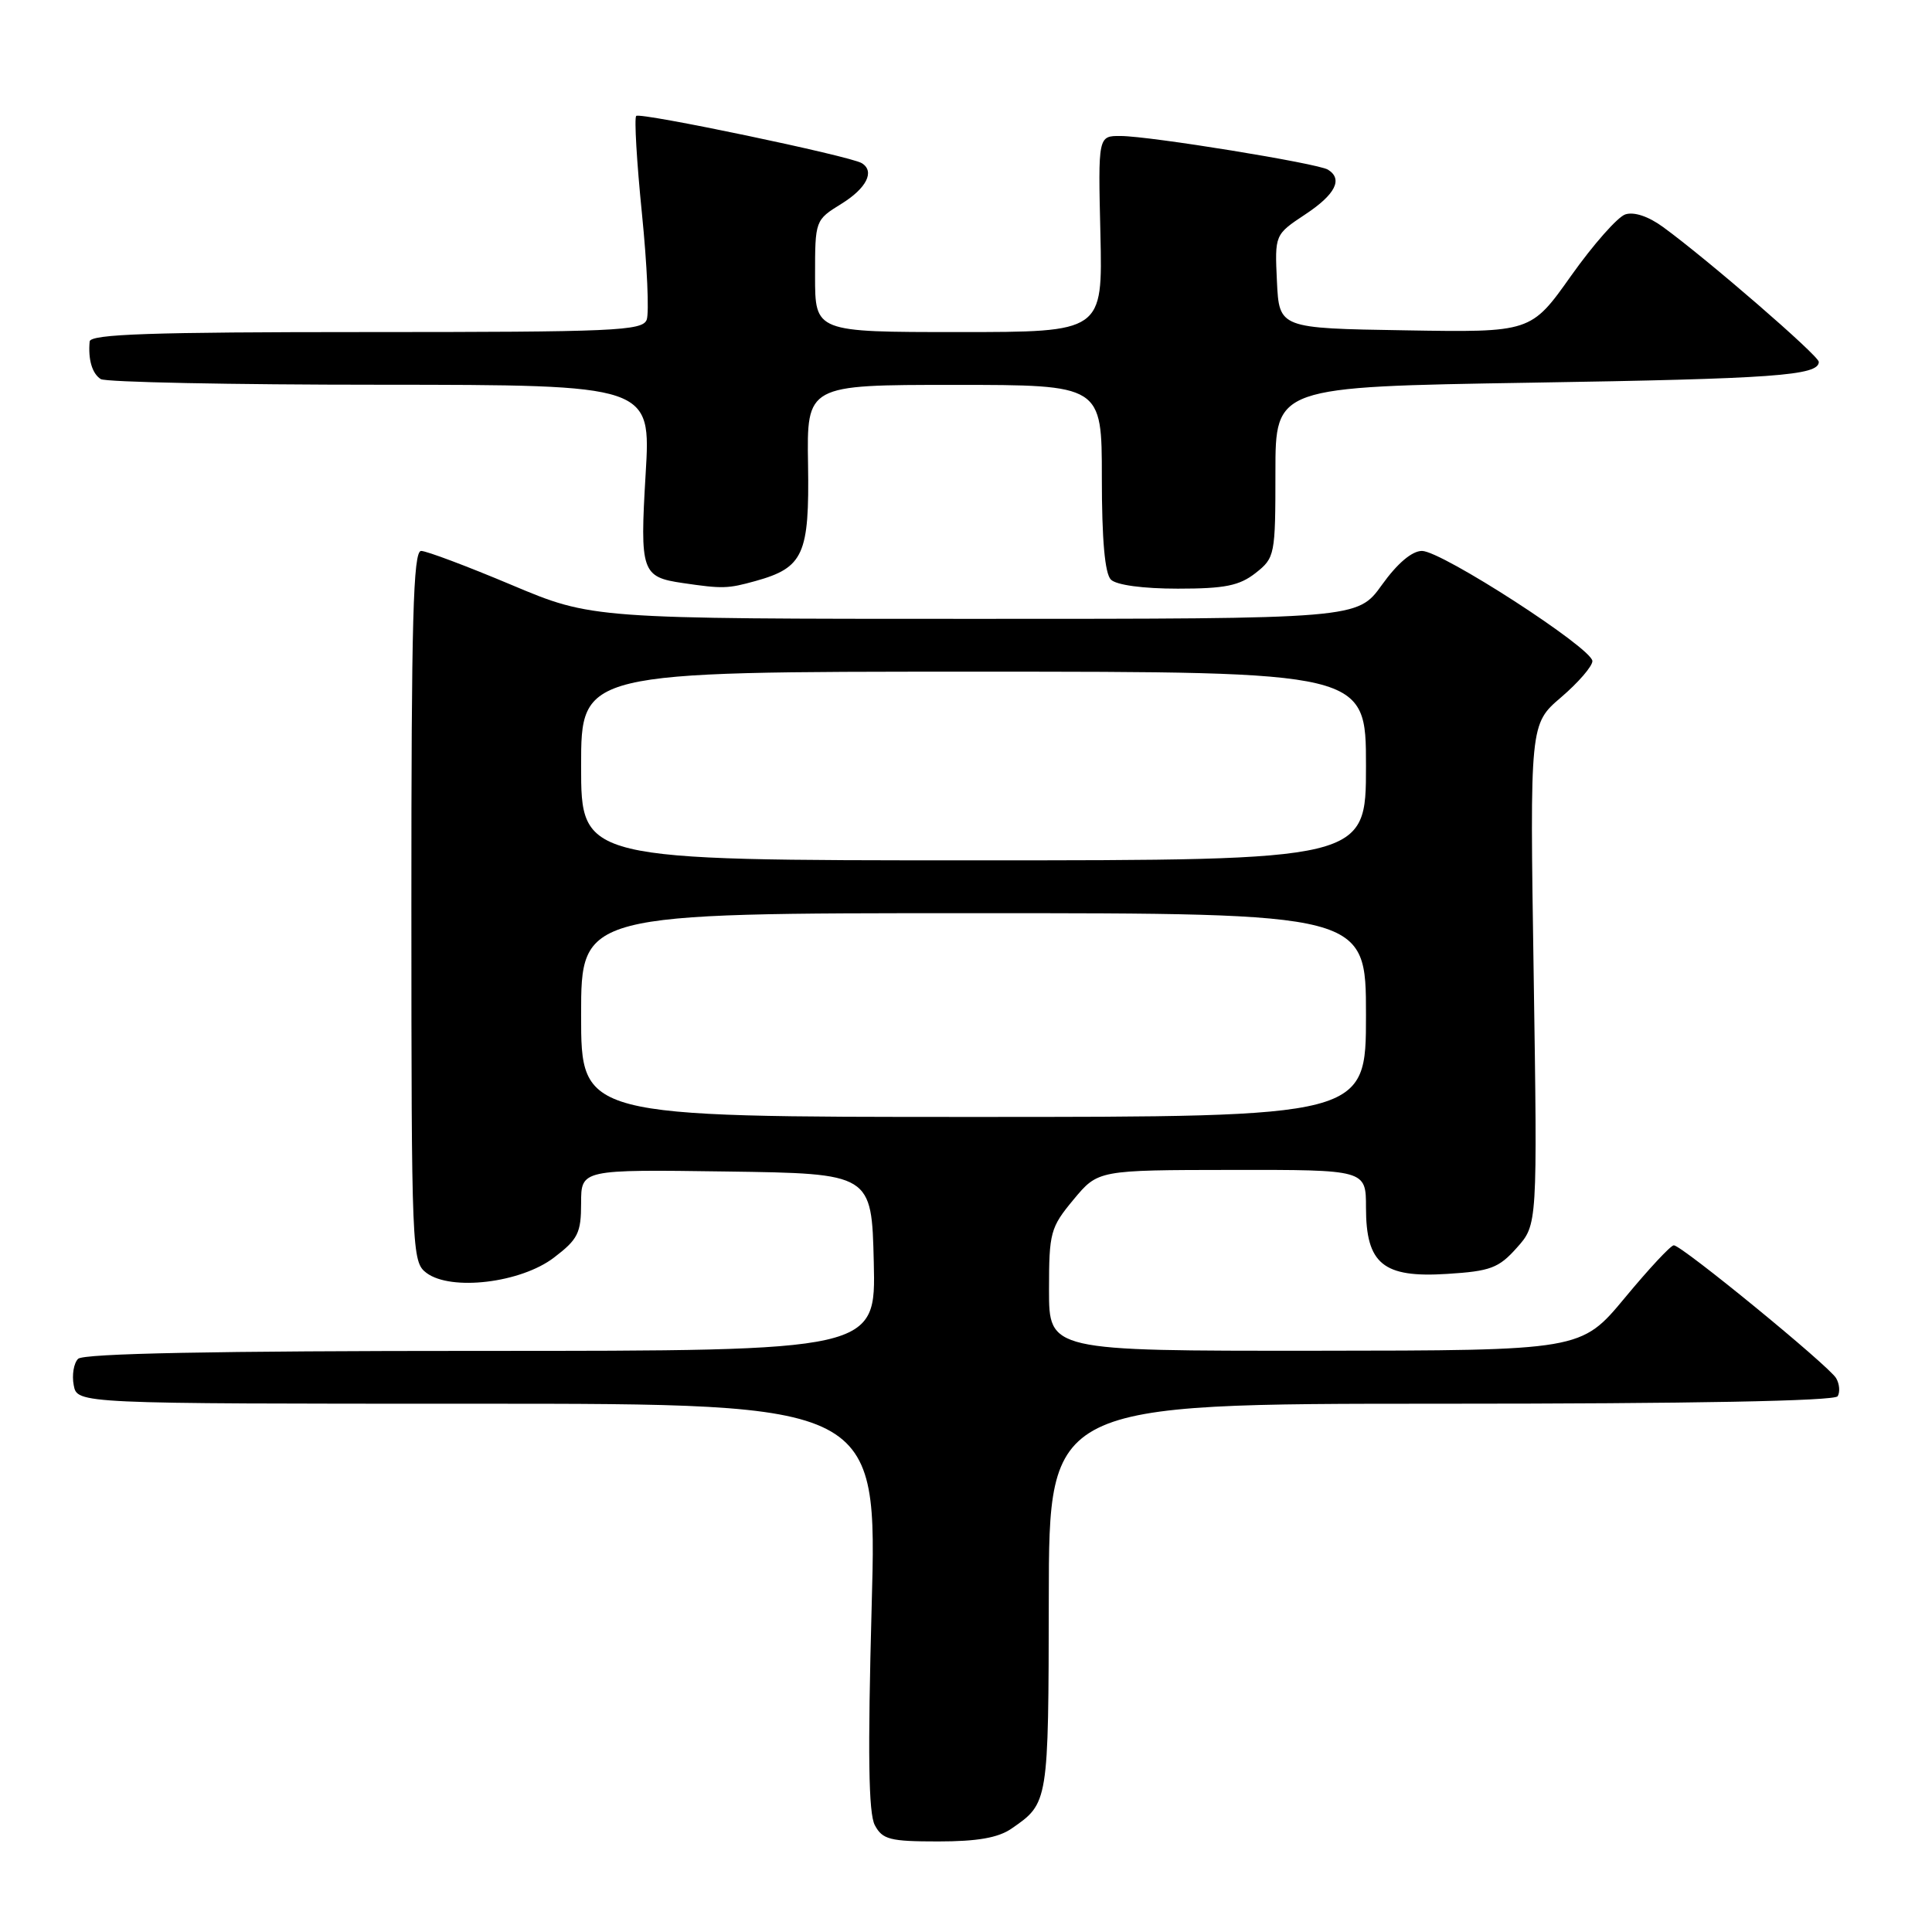 <?xml version="1.0" encoding="UTF-8" standalone="no"?>
<!DOCTYPE svg PUBLIC "-//W3C//DTD SVG 1.1//EN" "http://www.w3.org/Graphics/SVG/1.1/DTD/svg11.dtd" >
<svg xmlns="http://www.w3.org/2000/svg" xmlns:xlink="http://www.w3.org/1999/xlink" version="1.1" viewBox="0 0 256 256">
 <g >
 <path fill="currentColor"
d=" M 134.03 242.30 C 138.94 238.91 138.93 238.96 138.97 211.75 C 139.00 186.00 139.00 186.00 190.94 186.00 C 224.21 186.00 243.10 185.64 243.50 185.01 C 243.83 184.46 243.75 183.39 243.30 182.62 C 242.37 181.00 222.85 165.02 221.79 165.01 C 221.39 165.00 218.47 168.14 215.29 171.98 C 209.50 178.95 209.50 178.95 174.25 178.98 C 139.00 179.00 139.00 179.00 139.00 170.93 C 139.00 163.30 139.18 162.65 142.25 158.95 C 145.50 155.04 145.50 155.04 163.25 155.02 C 181.00 155.00 181.00 155.00 181.00 160.00 C 181.00 167.48 183.27 169.34 191.74 168.80 C 197.49 168.44 198.59 168.03 200.99 165.33 C 203.72 162.28 203.72 162.28 203.22 129.11 C 202.71 95.94 202.71 95.94 206.86 92.39 C 209.14 90.44 211.00 88.28 211.00 87.60 C 211.00 85.91 191.03 73.00 188.42 73.00 C 187.10 73.00 185.16 74.64 183.11 77.50 C 179.88 82.00 179.88 82.00 129.16 82.00 C 78.45 82.00 78.45 82.00 67.77 77.50 C 61.90 75.03 56.51 73.00 55.80 73.00 C 54.75 73.00 54.50 82.18 54.51 120.09 C 54.52 165.93 54.57 167.21 56.51 168.67 C 59.76 171.10 69.00 170.00 73.40 166.64 C 76.59 164.21 77.00 163.38 77.00 159.43 C 77.00 154.96 77.00 154.96 96.25 155.23 C 115.50 155.50 115.50 155.50 115.78 167.25 C 116.06 179.00 116.06 179.00 63.73 179.00 C 28.47 179.00 11.06 179.34 10.35 180.05 C 9.77 180.63 9.51 182.20 9.77 183.55 C 10.23 186.00 10.23 186.00 63.23 186.00 C 116.24 186.00 116.24 186.00 115.50 212.85 C 114.97 232.42 115.08 240.29 115.92 241.85 C 116.93 243.75 117.93 244.00 124.31 244.00 C 129.50 244.00 132.26 243.52 134.03 242.30 Z  M 100.10 76.99 C 106.48 75.22 107.26 73.47 107.07 61.54 C 106.90 51.00 106.90 51.00 126.45 51.00 C 146.00 51.00 146.00 51.00 146.00 63.30 C 146.00 71.53 146.40 76.00 147.20 76.80 C 147.92 77.52 151.44 78.00 156.07 78.00 C 162.31 78.00 164.22 77.61 166.37 75.93 C 168.93 73.91 169.00 73.57 169.00 62.56 C 169.00 51.26 169.00 51.26 202.75 50.71 C 235.06 50.19 241.00 49.77 241.00 47.95 C 241.00 47.14 226.29 34.40 220.36 30.08 C 218.43 28.67 216.52 28.03 215.36 28.41 C 214.34 28.75 211.11 32.41 208.18 36.54 C 202.86 44.05 202.86 44.05 186.18 43.77 C 169.50 43.50 169.50 43.50 169.20 37.29 C 168.91 31.09 168.91 31.09 172.95 28.41 C 176.95 25.77 177.98 23.73 175.96 22.48 C 174.62 21.65 152.43 18.04 148.50 18.02 C 145.50 18.00 145.50 18.00 145.81 31.00 C 146.11 44.00 146.11 44.00 127.06 44.00 C 108.00 44.00 108.00 44.00 108.00 36.58 C 108.00 29.18 108.01 29.16 111.50 27.00 C 114.83 24.94 115.95 22.70 114.19 21.62 C 112.68 20.68 84.81 14.85 84.30 15.36 C 84.03 15.64 84.37 21.46 85.06 28.30 C 85.75 35.14 86.03 41.47 85.69 42.37 C 85.13 43.84 81.42 44.00 48.53 44.00 C 20.04 44.00 11.97 44.27 11.88 45.25 C 11.66 47.64 12.21 49.50 13.35 50.23 C 13.98 50.64 30.65 50.98 50.38 50.98 C 86.26 51.00 86.26 51.00 85.55 62.81 C 84.78 75.79 85.01 76.46 90.50 77.26 C 95.75 78.03 96.43 78.01 100.10 76.99 Z  M 77.00 134.50 C 77.00 121.00 77.00 121.00 129.00 121.00 C 181.00 121.00 181.00 121.00 181.00 134.50 C 181.00 148.00 181.00 148.00 129.00 148.00 C 77.00 148.00 77.00 148.00 77.00 134.50 Z  M 77.00 101.50 C 77.00 89.00 77.00 89.00 129.00 89.00 C 181.00 89.00 181.00 89.00 181.00 101.50 C 181.00 114.00 181.00 114.00 129.00 114.00 C 77.00 114.00 77.00 114.00 77.00 101.50 Z "/>
</g>
</svg>